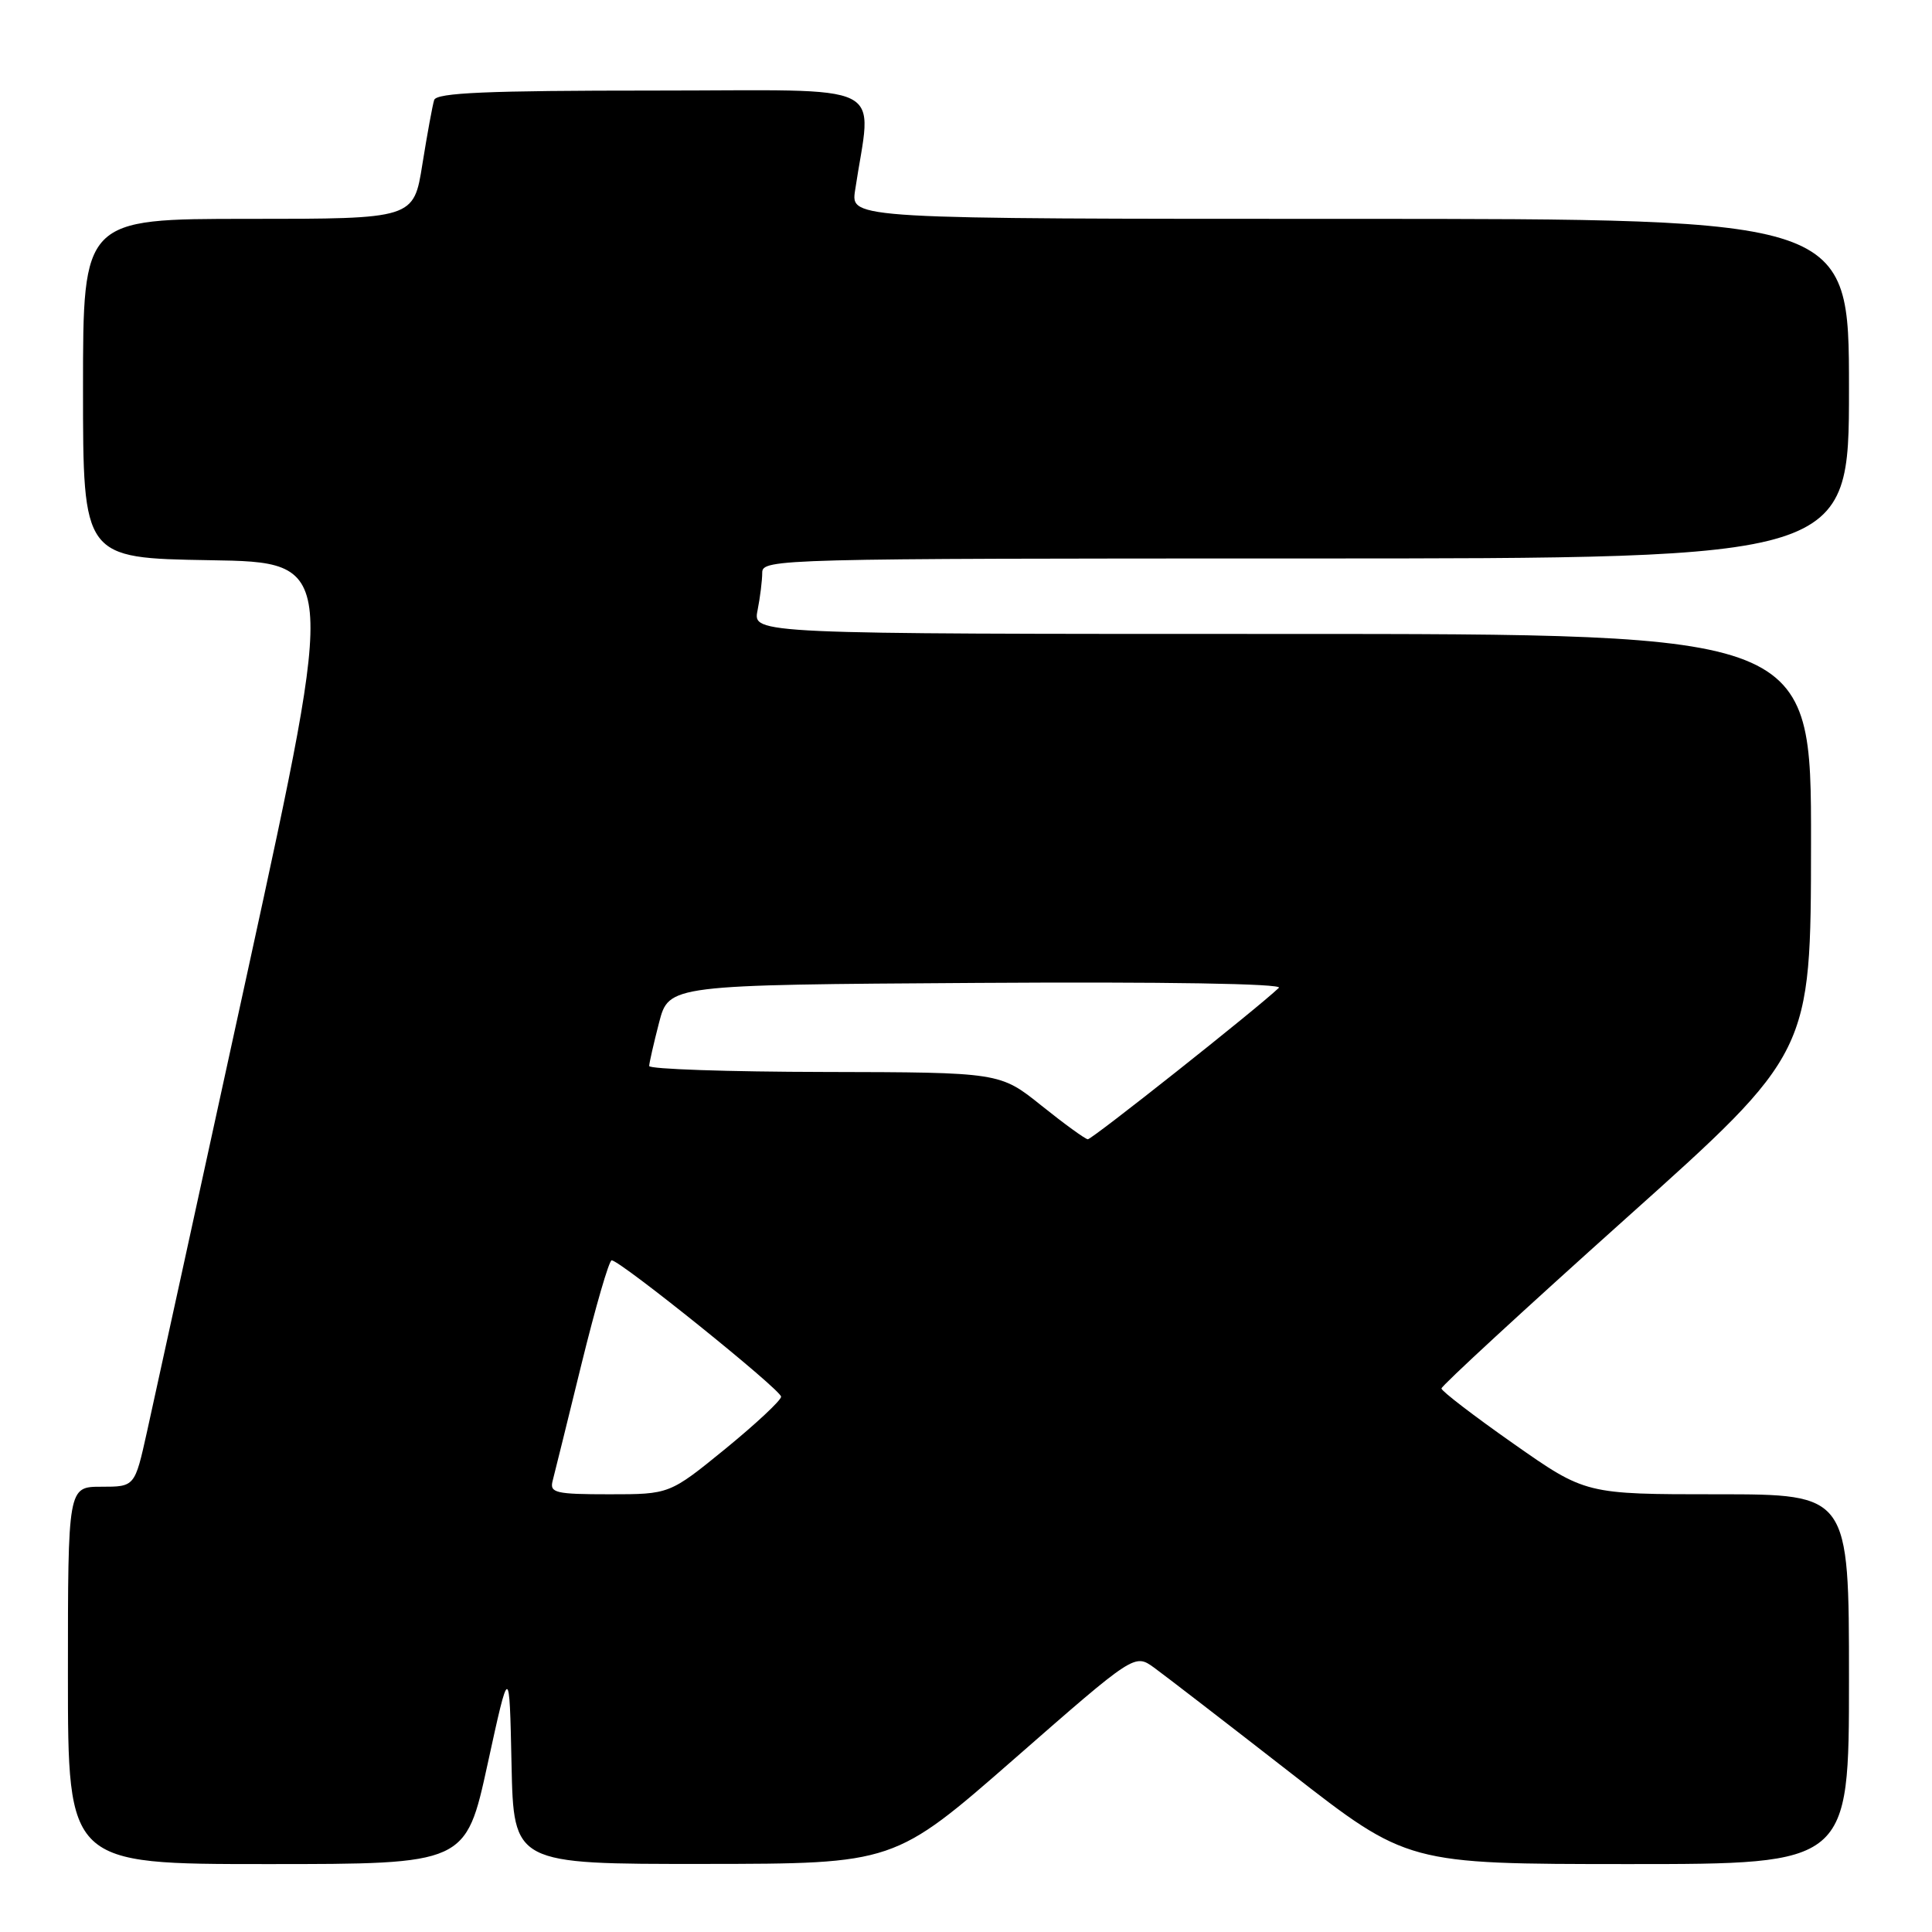 <?xml version="1.0" encoding="UTF-8" standalone="no"?>
<!DOCTYPE svg PUBLIC "-//W3C//DTD SVG 1.1//EN" "http://www.w3.org/Graphics/SVG/1.1/DTD/svg11.dtd" >
<svg xmlns="http://www.w3.org/2000/svg" xmlns:xlink="http://www.w3.org/1999/xlink" version="1.1" viewBox="0 0 256 256">
 <g >
 <path fill="currentColor"
d=" M 64.61 233.75 C 67.50 220.50 67.50 220.50 67.78 233.75 C 68.06 247.00 68.06 247.00 93.28 246.98 C 118.50 246.96 118.50 246.96 134.42 233.04 C 150.34 219.11 150.34 219.11 152.92 220.97 C 154.34 222.00 162.47 228.27 171.00 234.91 C 186.50 246.99 186.50 246.99 215.75 247.00 C 245.00 247.00 245.00 247.00 245.00 222.50 C 245.00 198.00 245.00 198.00 227.55 198.00 C 210.10 198.00 210.10 198.00 200.55 191.30 C 195.30 187.62 191.00 184.32 191.00 183.98 C 191.00 183.63 202.01 173.48 215.47 161.42 C 239.95 139.50 239.95 139.50 239.97 111.75 C 240.00 84.00 240.00 84.00 169.88 84.00 C 99.75 84.00 99.75 84.00 100.38 80.88 C 100.72 79.16 101.00 76.91 101.00 75.87 C 101.00 74.06 103.27 74.00 173.00 74.00 C 245.00 74.00 245.00 74.00 245.00 51.50 C 245.00 29.00 245.00 29.00 178.87 29.00 C 112.74 29.00 112.74 29.00 113.30 25.25 C 115.50 10.50 118.52 12.00 86.60 12.00 C 64.55 12.00 57.84 12.29 57.53 13.25 C 57.31 13.94 56.61 17.76 55.97 21.75 C 54.82 29.00 54.82 29.00 32.91 29.00 C 11.00 29.00 11.00 29.00 11.00 51.48 C 11.00 73.95 11.00 73.95 27.81 74.23 C 44.63 74.50 44.63 74.50 32.86 128.50 C 26.38 158.20 20.36 185.76 19.47 189.75 C 17.86 197.00 17.86 197.00 13.43 197.00 C 9.00 197.00 9.00 197.00 9.00 222.00 C 9.00 247.00 9.00 247.00 35.36 247.00 C 61.72 247.00 61.72 247.00 64.61 233.75 Z  M 73.22 196.25 C 73.47 195.29 75.20 188.31 77.05 180.75 C 78.91 173.19 80.70 167.00 81.05 167.00 C 82.17 167.00 103.50 184.16 103.50 185.07 C 103.50 185.55 100.17 188.66 96.11 191.98 C 88.72 198.00 88.72 198.00 80.74 198.00 C 73.64 198.00 72.82 197.81 73.22 196.25 Z  M 138.00 146.50 C 132.50 142.09 132.50 142.09 109.25 142.04 C 96.46 142.02 86.01 141.66 86.02 141.25 C 86.03 140.84 86.62 138.25 87.33 135.50 C 88.63 130.50 88.63 130.50 129.53 130.24 C 154.28 130.08 170.04 130.34 169.46 130.89 C 166.54 133.67 144.68 150.99 144.14 150.96 C 143.79 150.93 141.03 148.93 138.00 146.50 Z "/>
</g>
</svg>